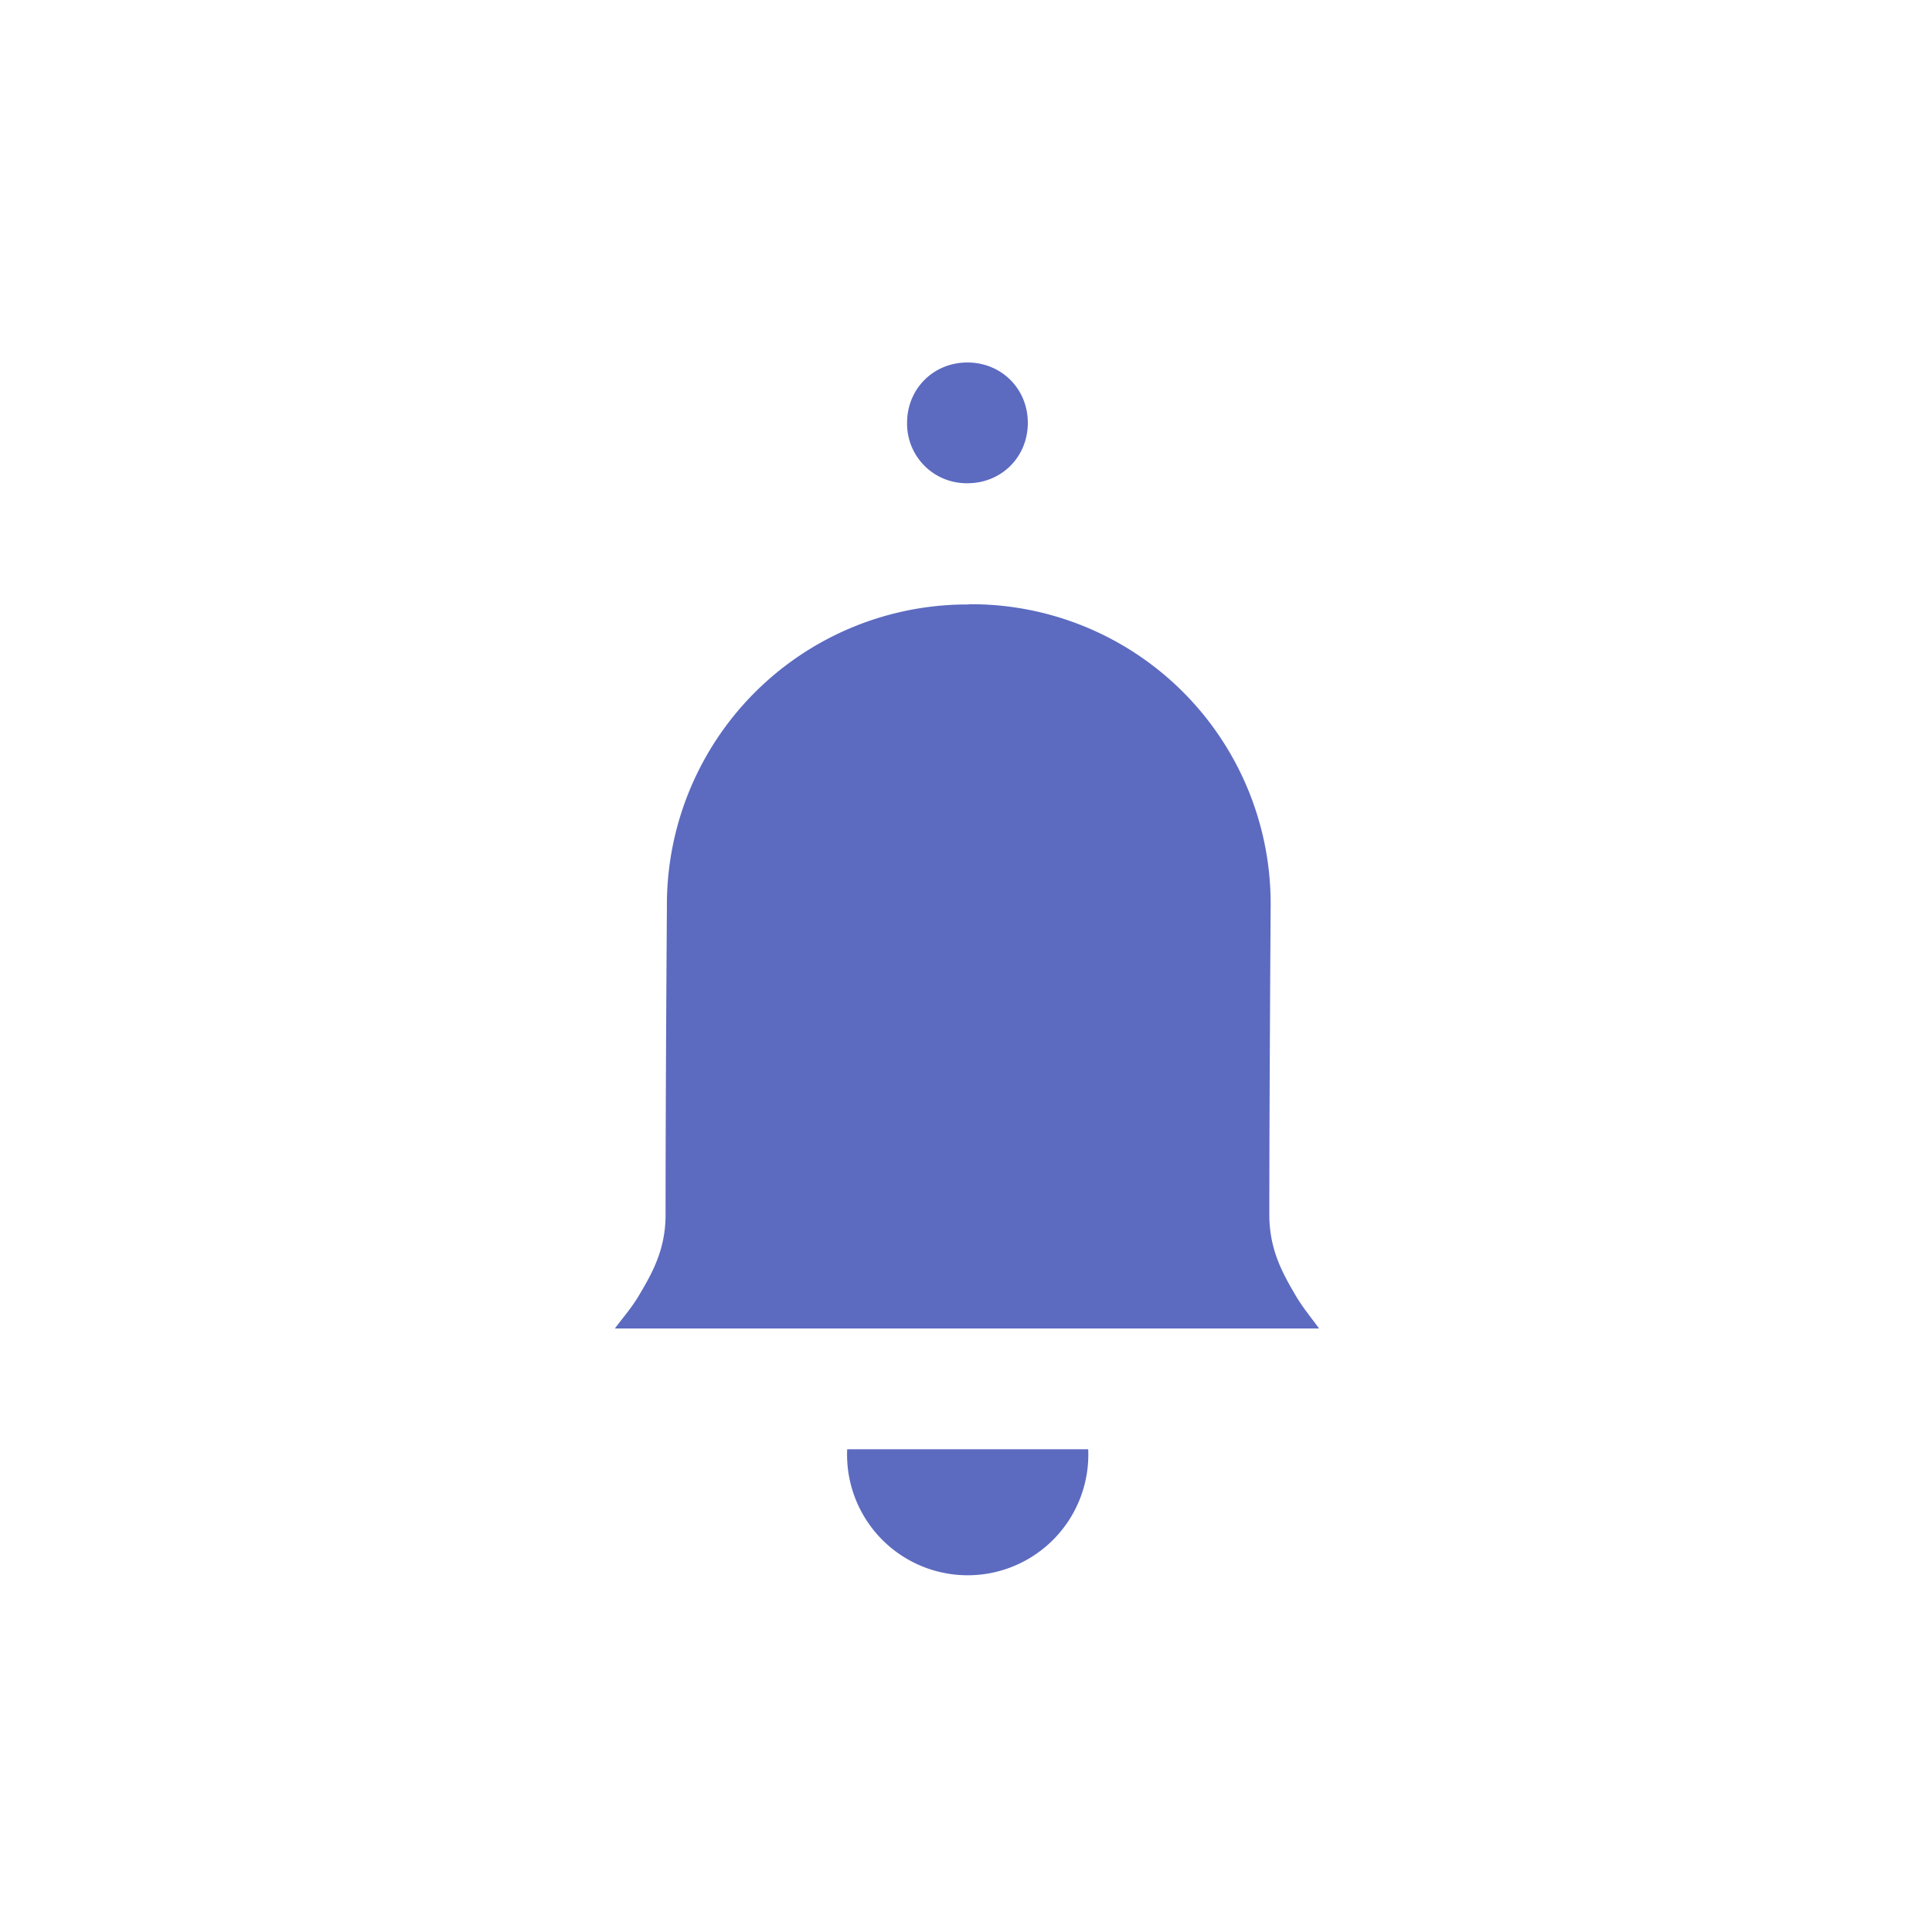 <svg xmlns="http://www.w3.org/2000/svg" viewBox="0 0 16 16" id="Notification">
  <path d="M8.012 3.002c.282 0 .5.218.5.5 0 .282-.218.5-.5.5a.493.493 0 0 1-.5-.5c0-.282.218-.5.5-.5zm.011 2.002a2.48 2.48 0 0 1 2.5 2.498s-.011 1.63-.011 2.557c0 .292.11.486.224.68.056.093.124.175.188.263H5.092c.064-.086.133-.165.19-.258.116-.194.23-.39.23-.685 0-1.09.011-2.551.011-2.551a2.487 2.487 0 0 1 2.5-2.502zm-1.007 6.998h1.996a.999.999 0 1 1-1.996 0z" color="#000" font-family="sans-serif" font-weight="400" overflow="visible" style="text-indent:0;text-align:start;line-height:normal;text-transform:none;block-progression:tb" fill="#5c6bc0" class="color000000 svgShape"></path>
</svg>
